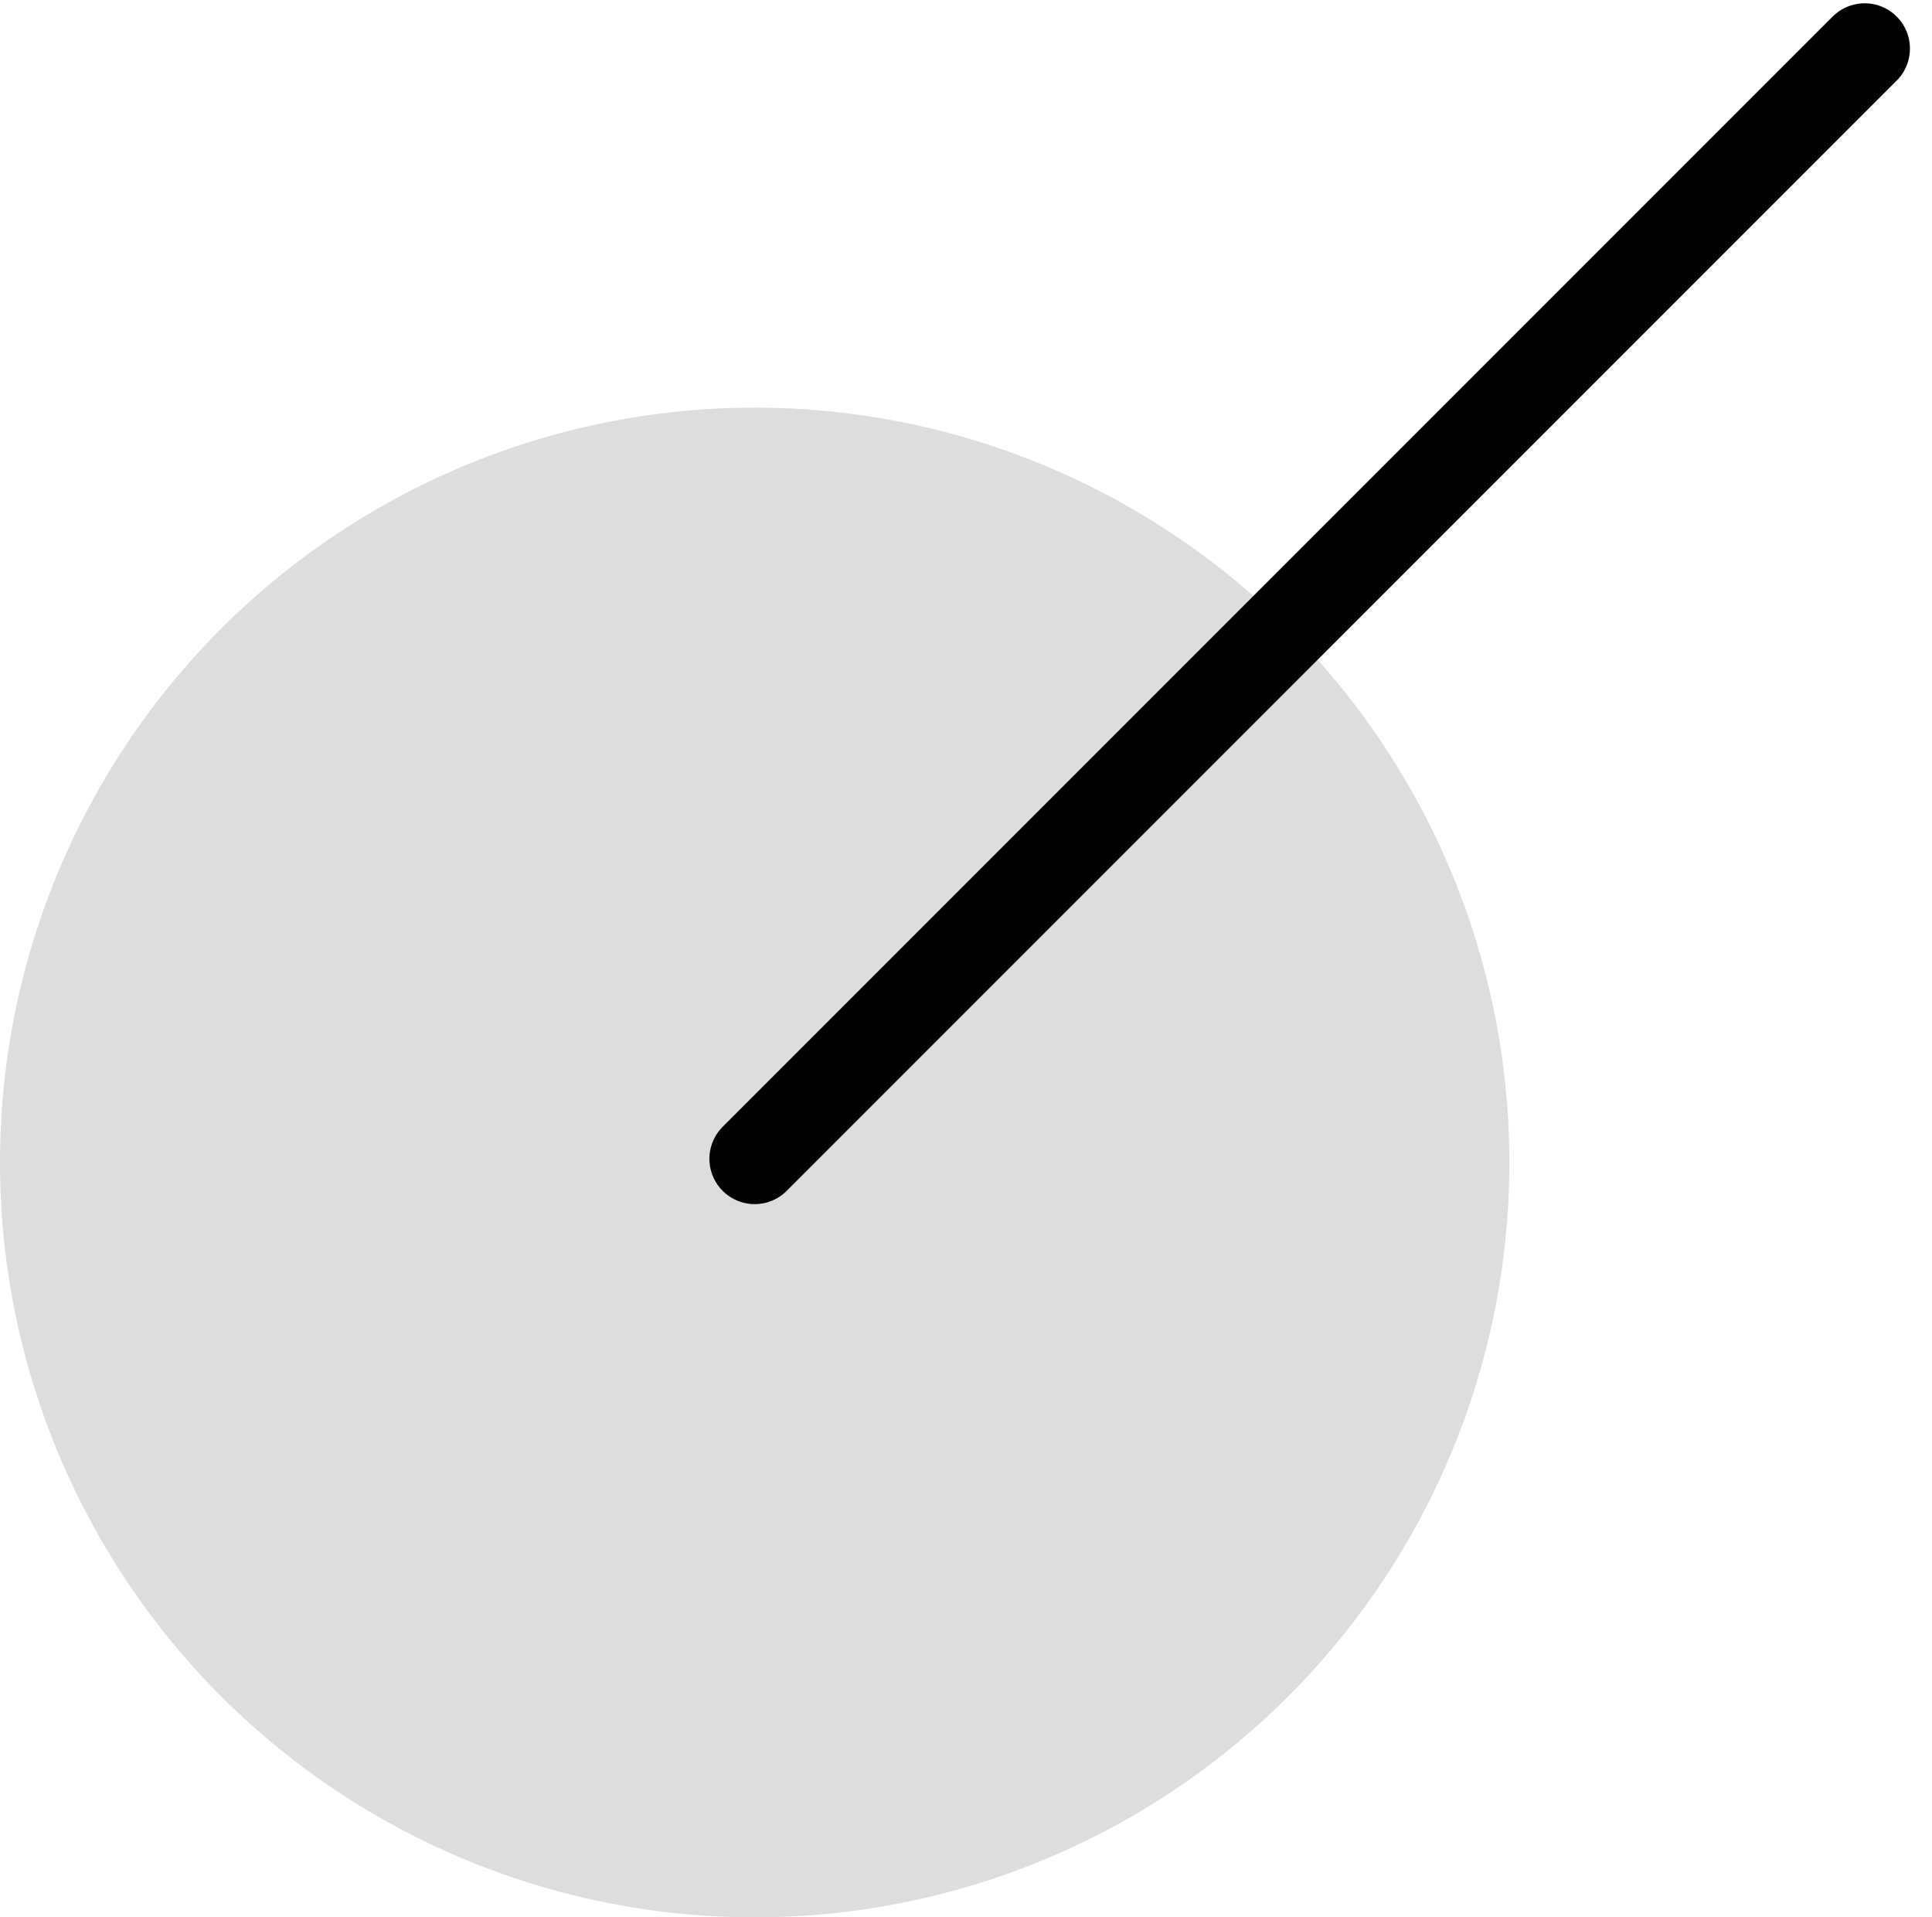 <svg width="128" height="127" viewBox="0 0 128 127" fill="none" xmlns="http://www.w3.org/2000/svg">
<circle cx="50" cy="77" r="50" fill="#DDDDDD"/>
<line x1="50" y1="76.757" x2="123.539" y2="3.218" stroke="black" stroke-width="6" stroke-linecap="round"/>
</svg>
